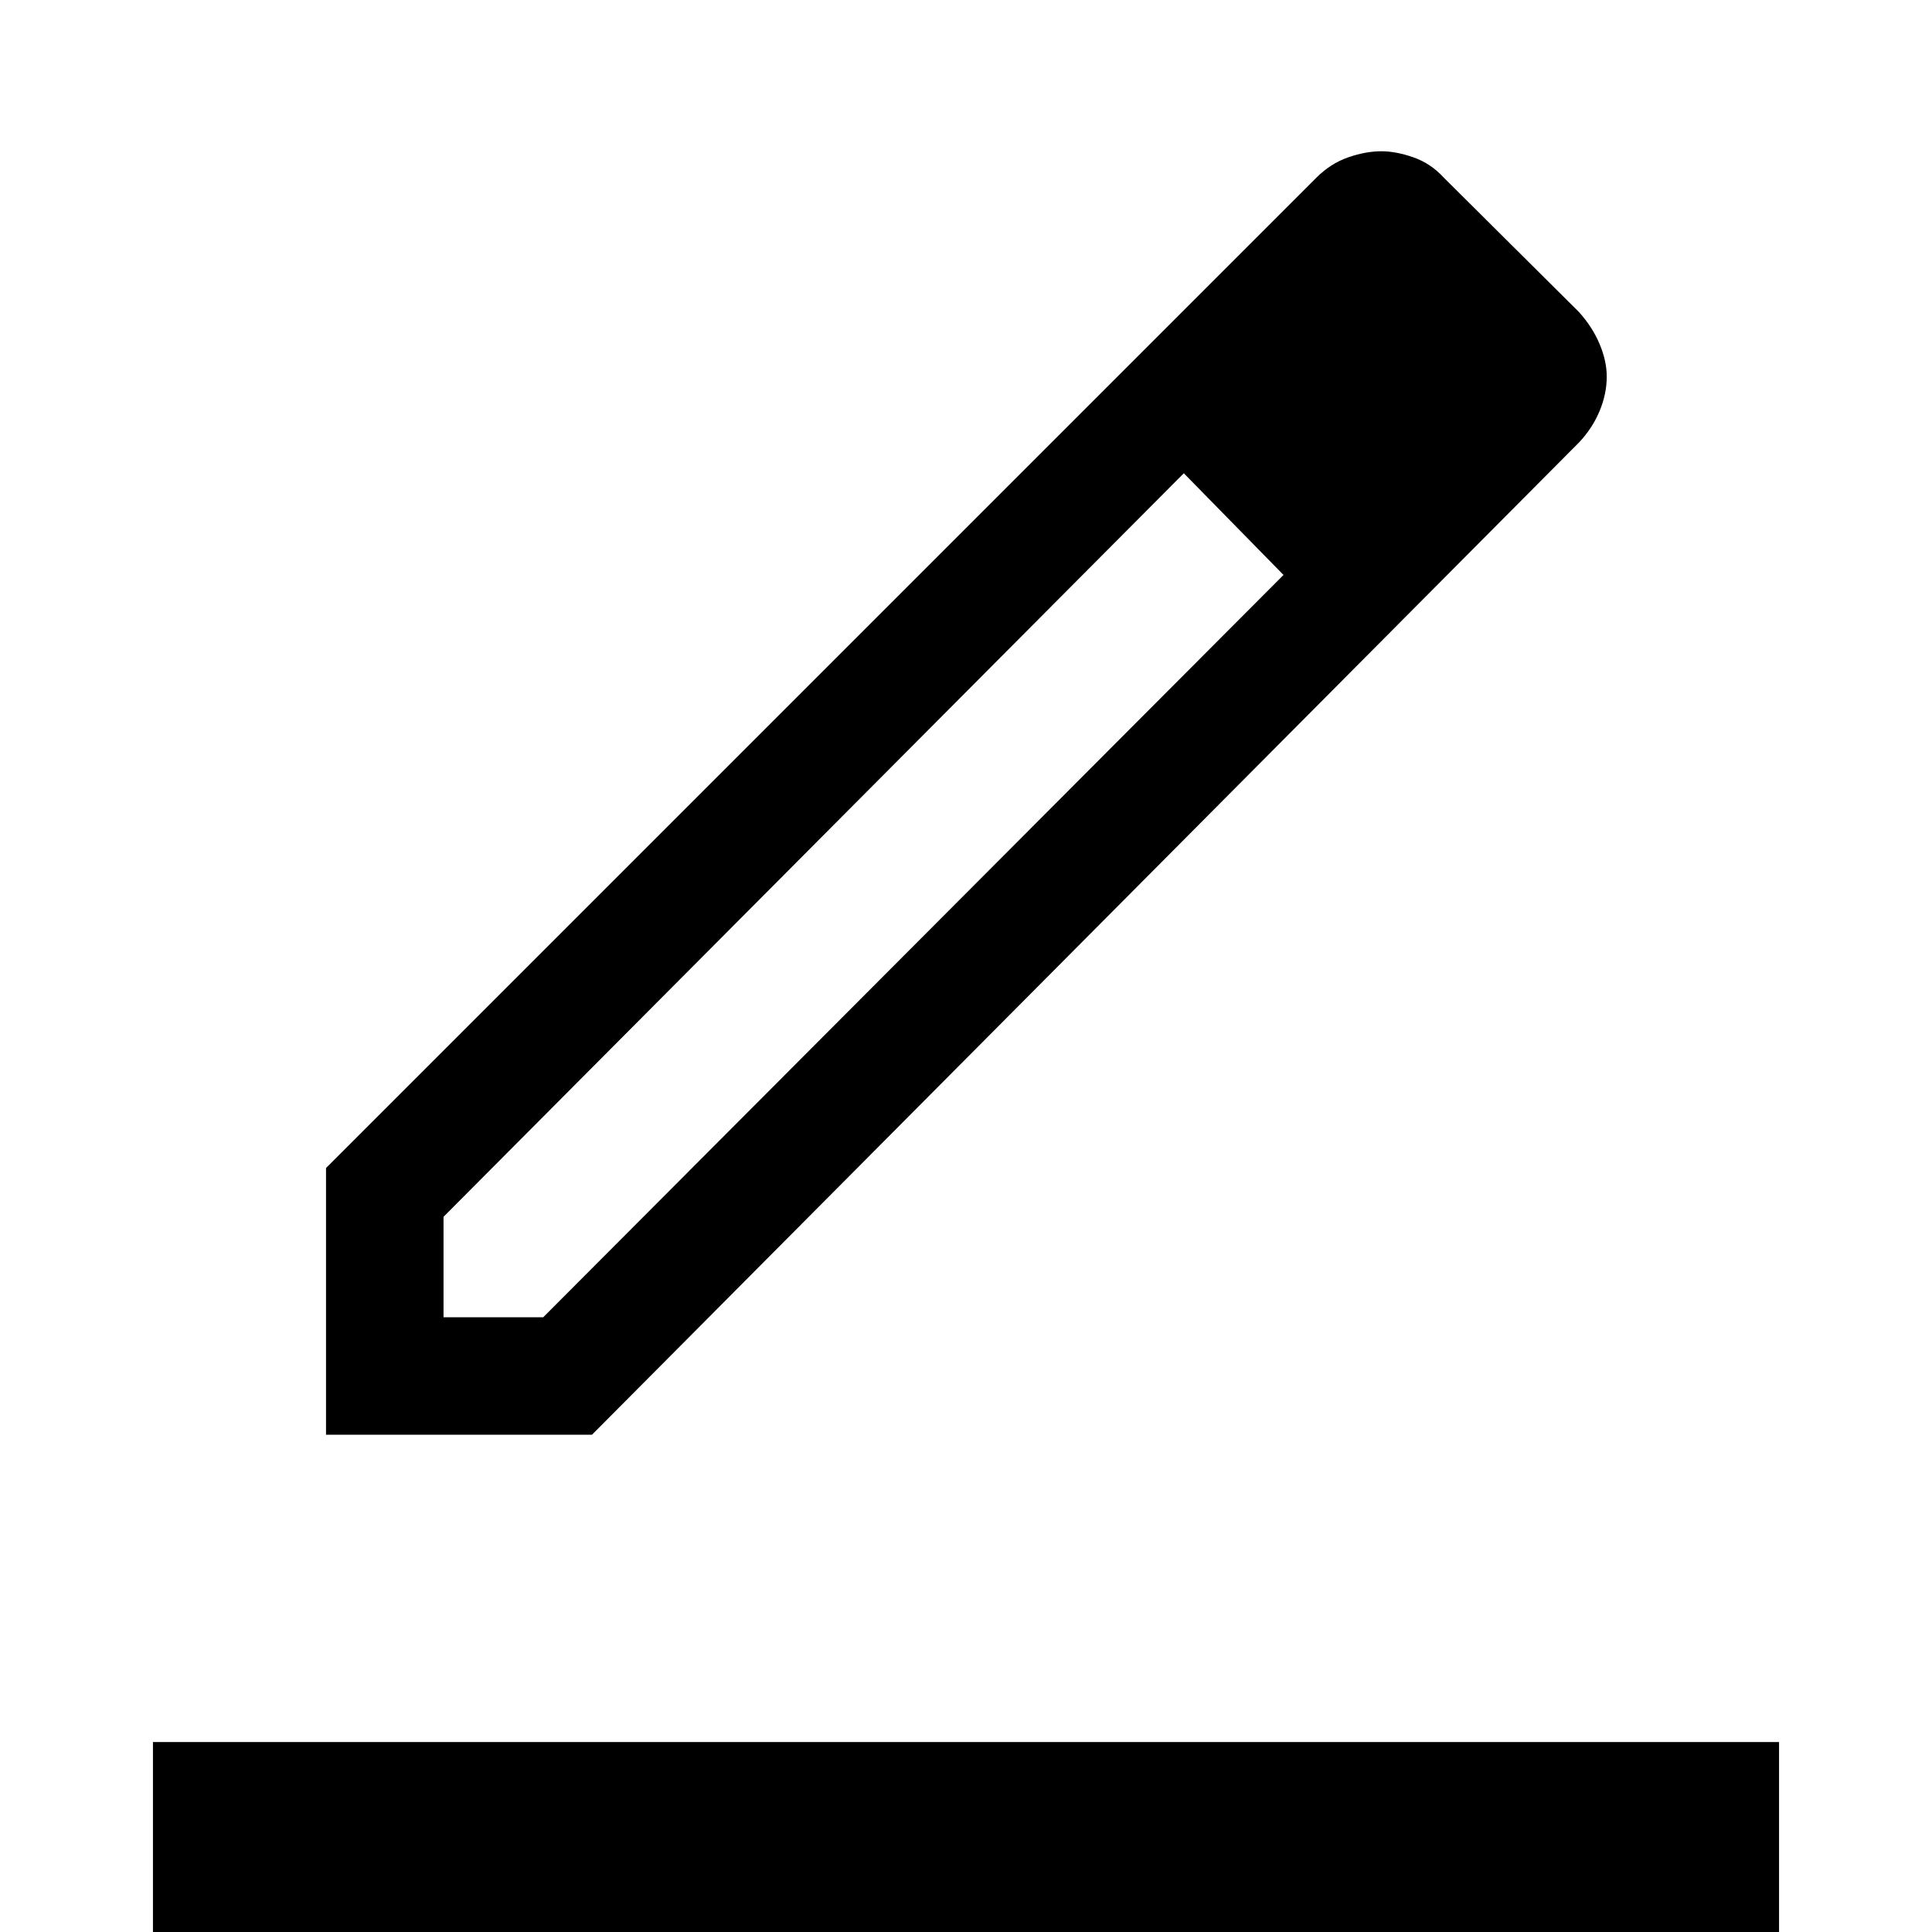 <svg xmlns="http://www.w3.org/2000/svg" height="48" viewBox="0 -960 960 960" width="48"><path d="M76 23V-94.38h808V23H76Zm144.39-328.46h49.53l367.85-368.85-24.08-25.46-25.46-25.07-367.84 369.46v49.92ZM162-247.08v-132.53l492.08-492.08q7.07-7.08 15.81-10.12 8.74-3.03 16.47-3.03 7.35 0 15.99 3.03 8.65 3.04 15.11 10.12l67.15 66.77q6.7 7.46 10.23 15.88 3.54 8.43 3.54 16.19 0 8.62-3.59 17.18-3.6 8.56-10.18 15.52L294.15-247.08H162Zm571.15-526.07-48.69-48.69 48.69 48.69Zm-95.38 98.84-24.08-25.46-25.46-25.07 49.54 50.53Z"/></svg>